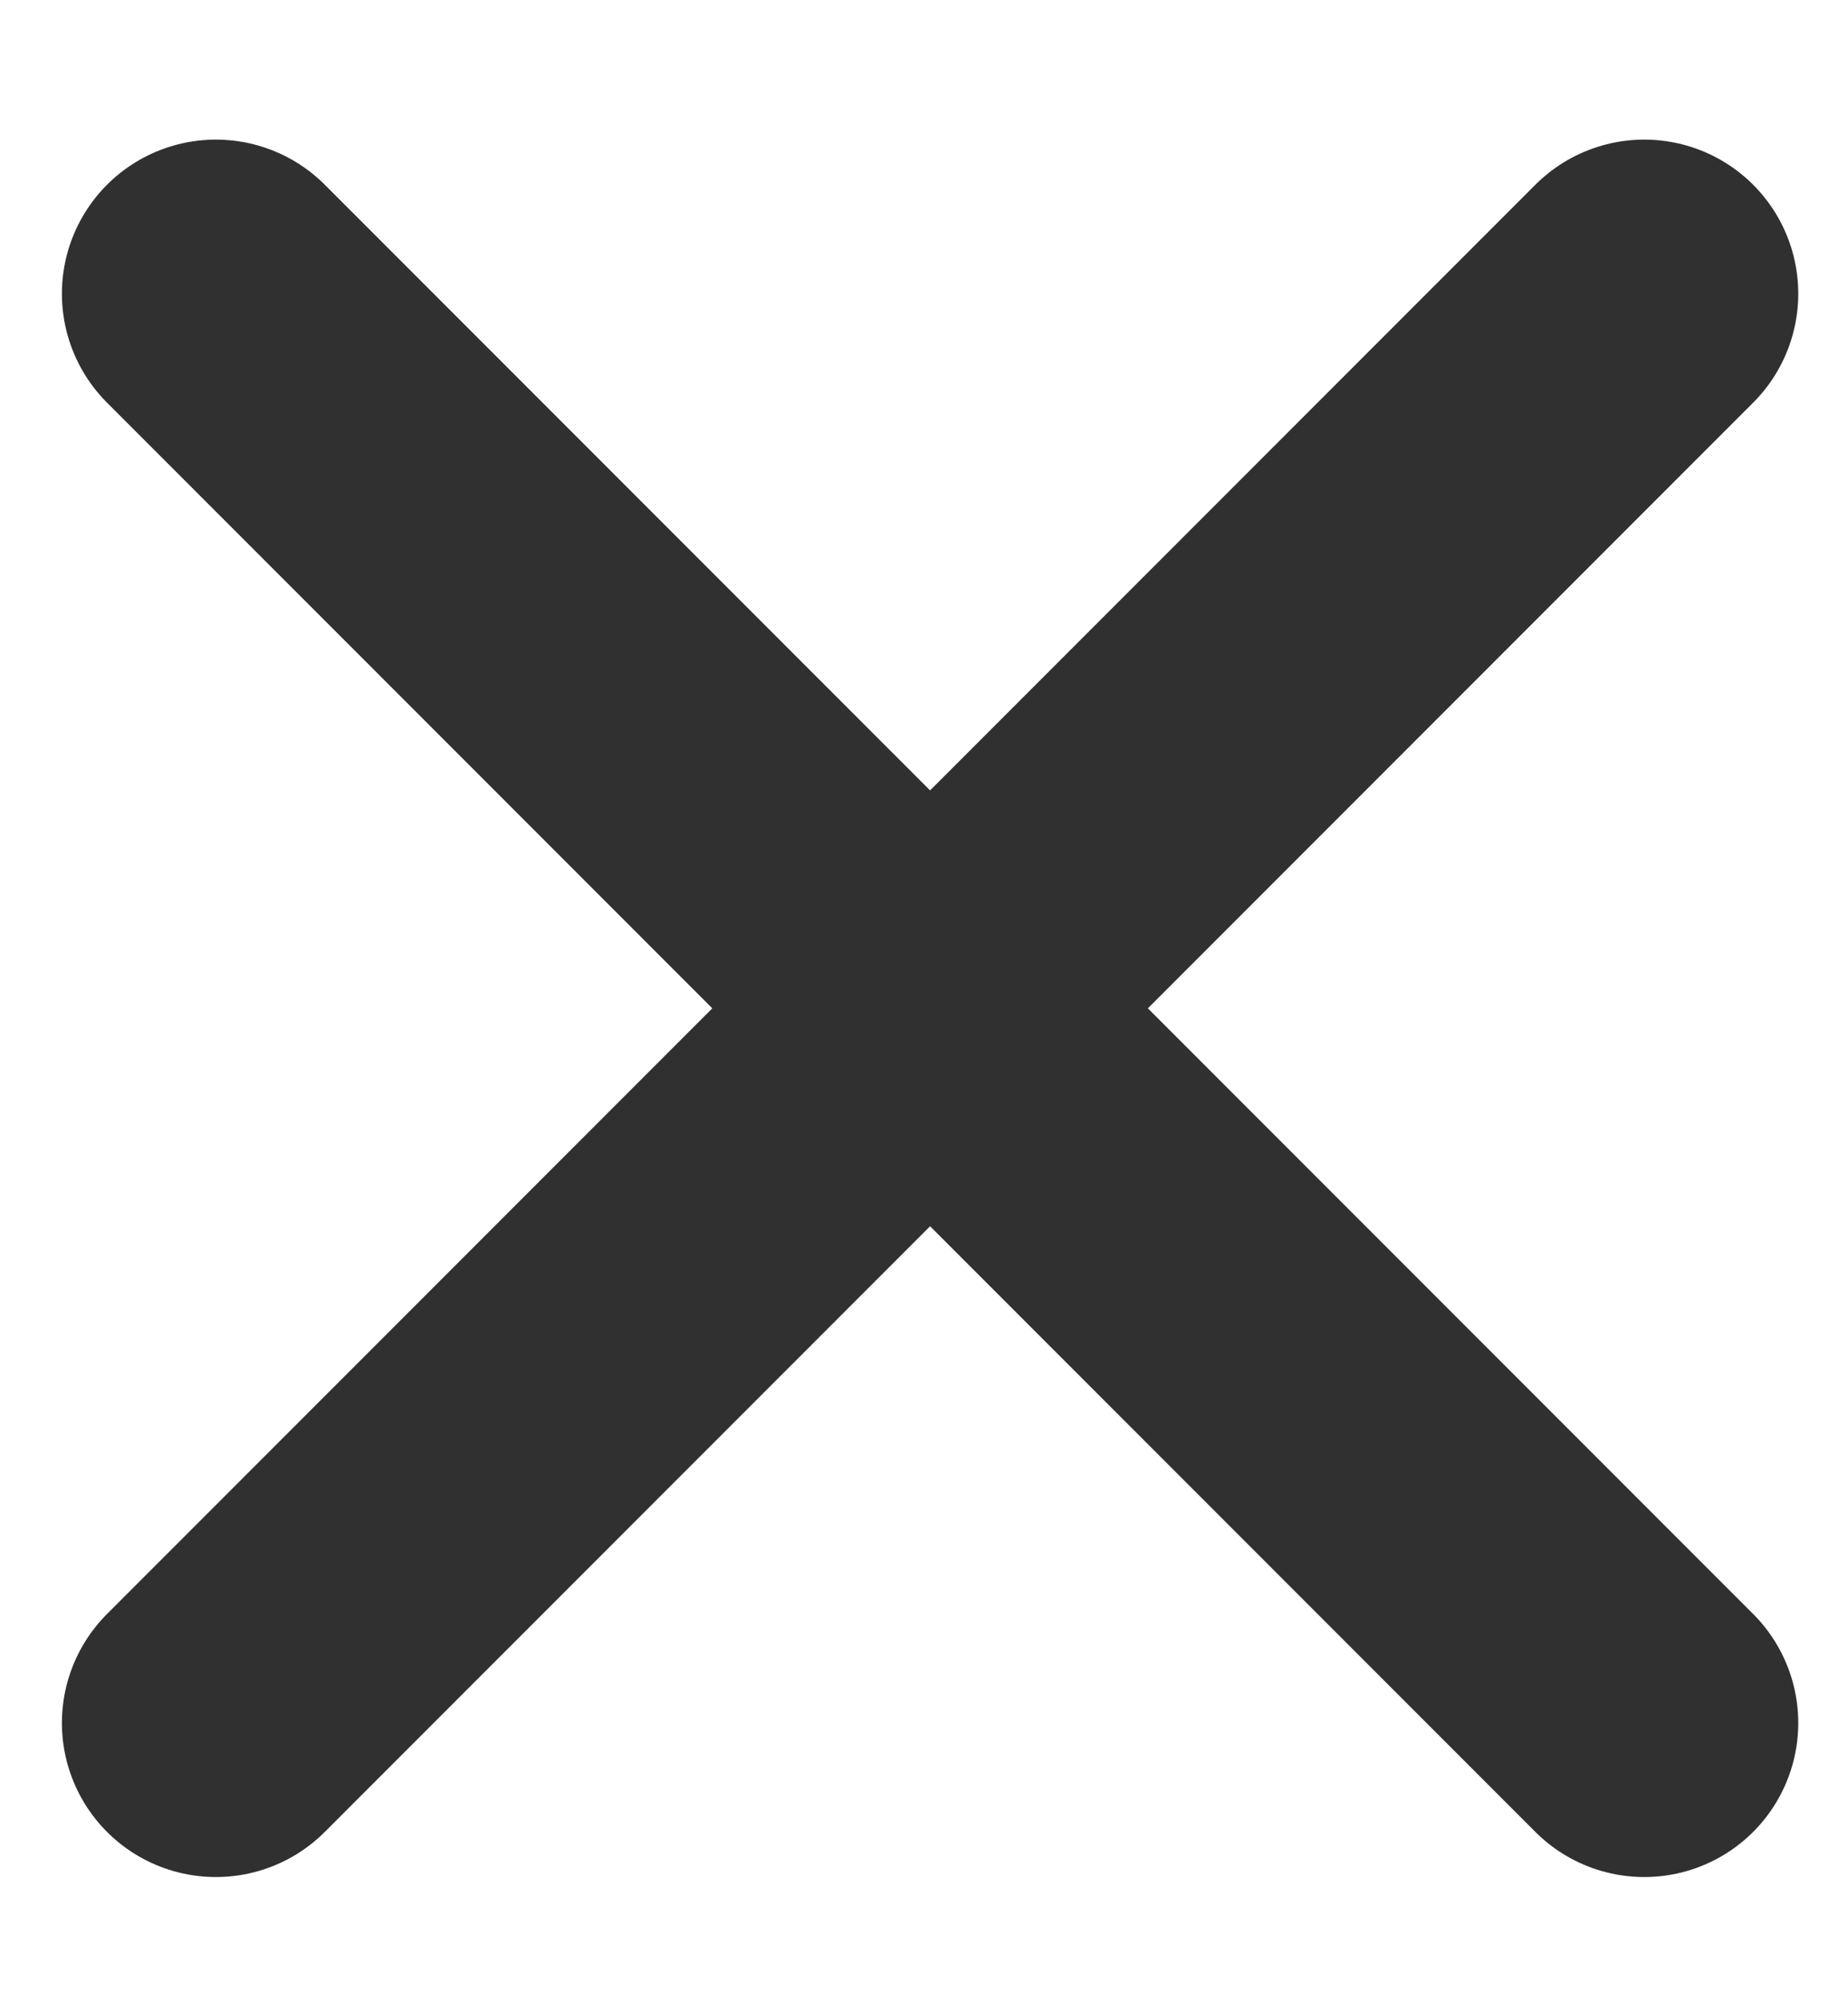 <?xml version="1.0" encoding="UTF-8"?>
<svg width="12px" height="13px" viewBox="0 0 12 13" version="1.1" xmlns="http://www.w3.org/2000/svg" xmlns:xlink="http://www.w3.org/1999/xlink">
    <!-- Generator: Sketch 41.2 (35397) - http://www.bohemiancoding.com/sketch -->
    <title>X</title>
    <desc>Created with Sketch.</desc>
    <defs></defs>
    <g id="V1" stroke="none" stroke-width="1" fill="none" fill-rule="evenodd" stroke-linecap="round" stroke-linejoin="round">
        <g id="HOME-LOGIN/REGISTER-MODAL" transform="translate(-1036, -310)" stroke="#303030" stroke-width="2">
            <g id="X" transform="translate(1037, 311)">
                <path d="M0.402,10.181 L9.677,0.906" id="Path-8"></path>
                <path d="M0.402,0.906 L9.677,10.181" id="Path-8"></path>
            </g>
        </g>
    </g>
</svg>